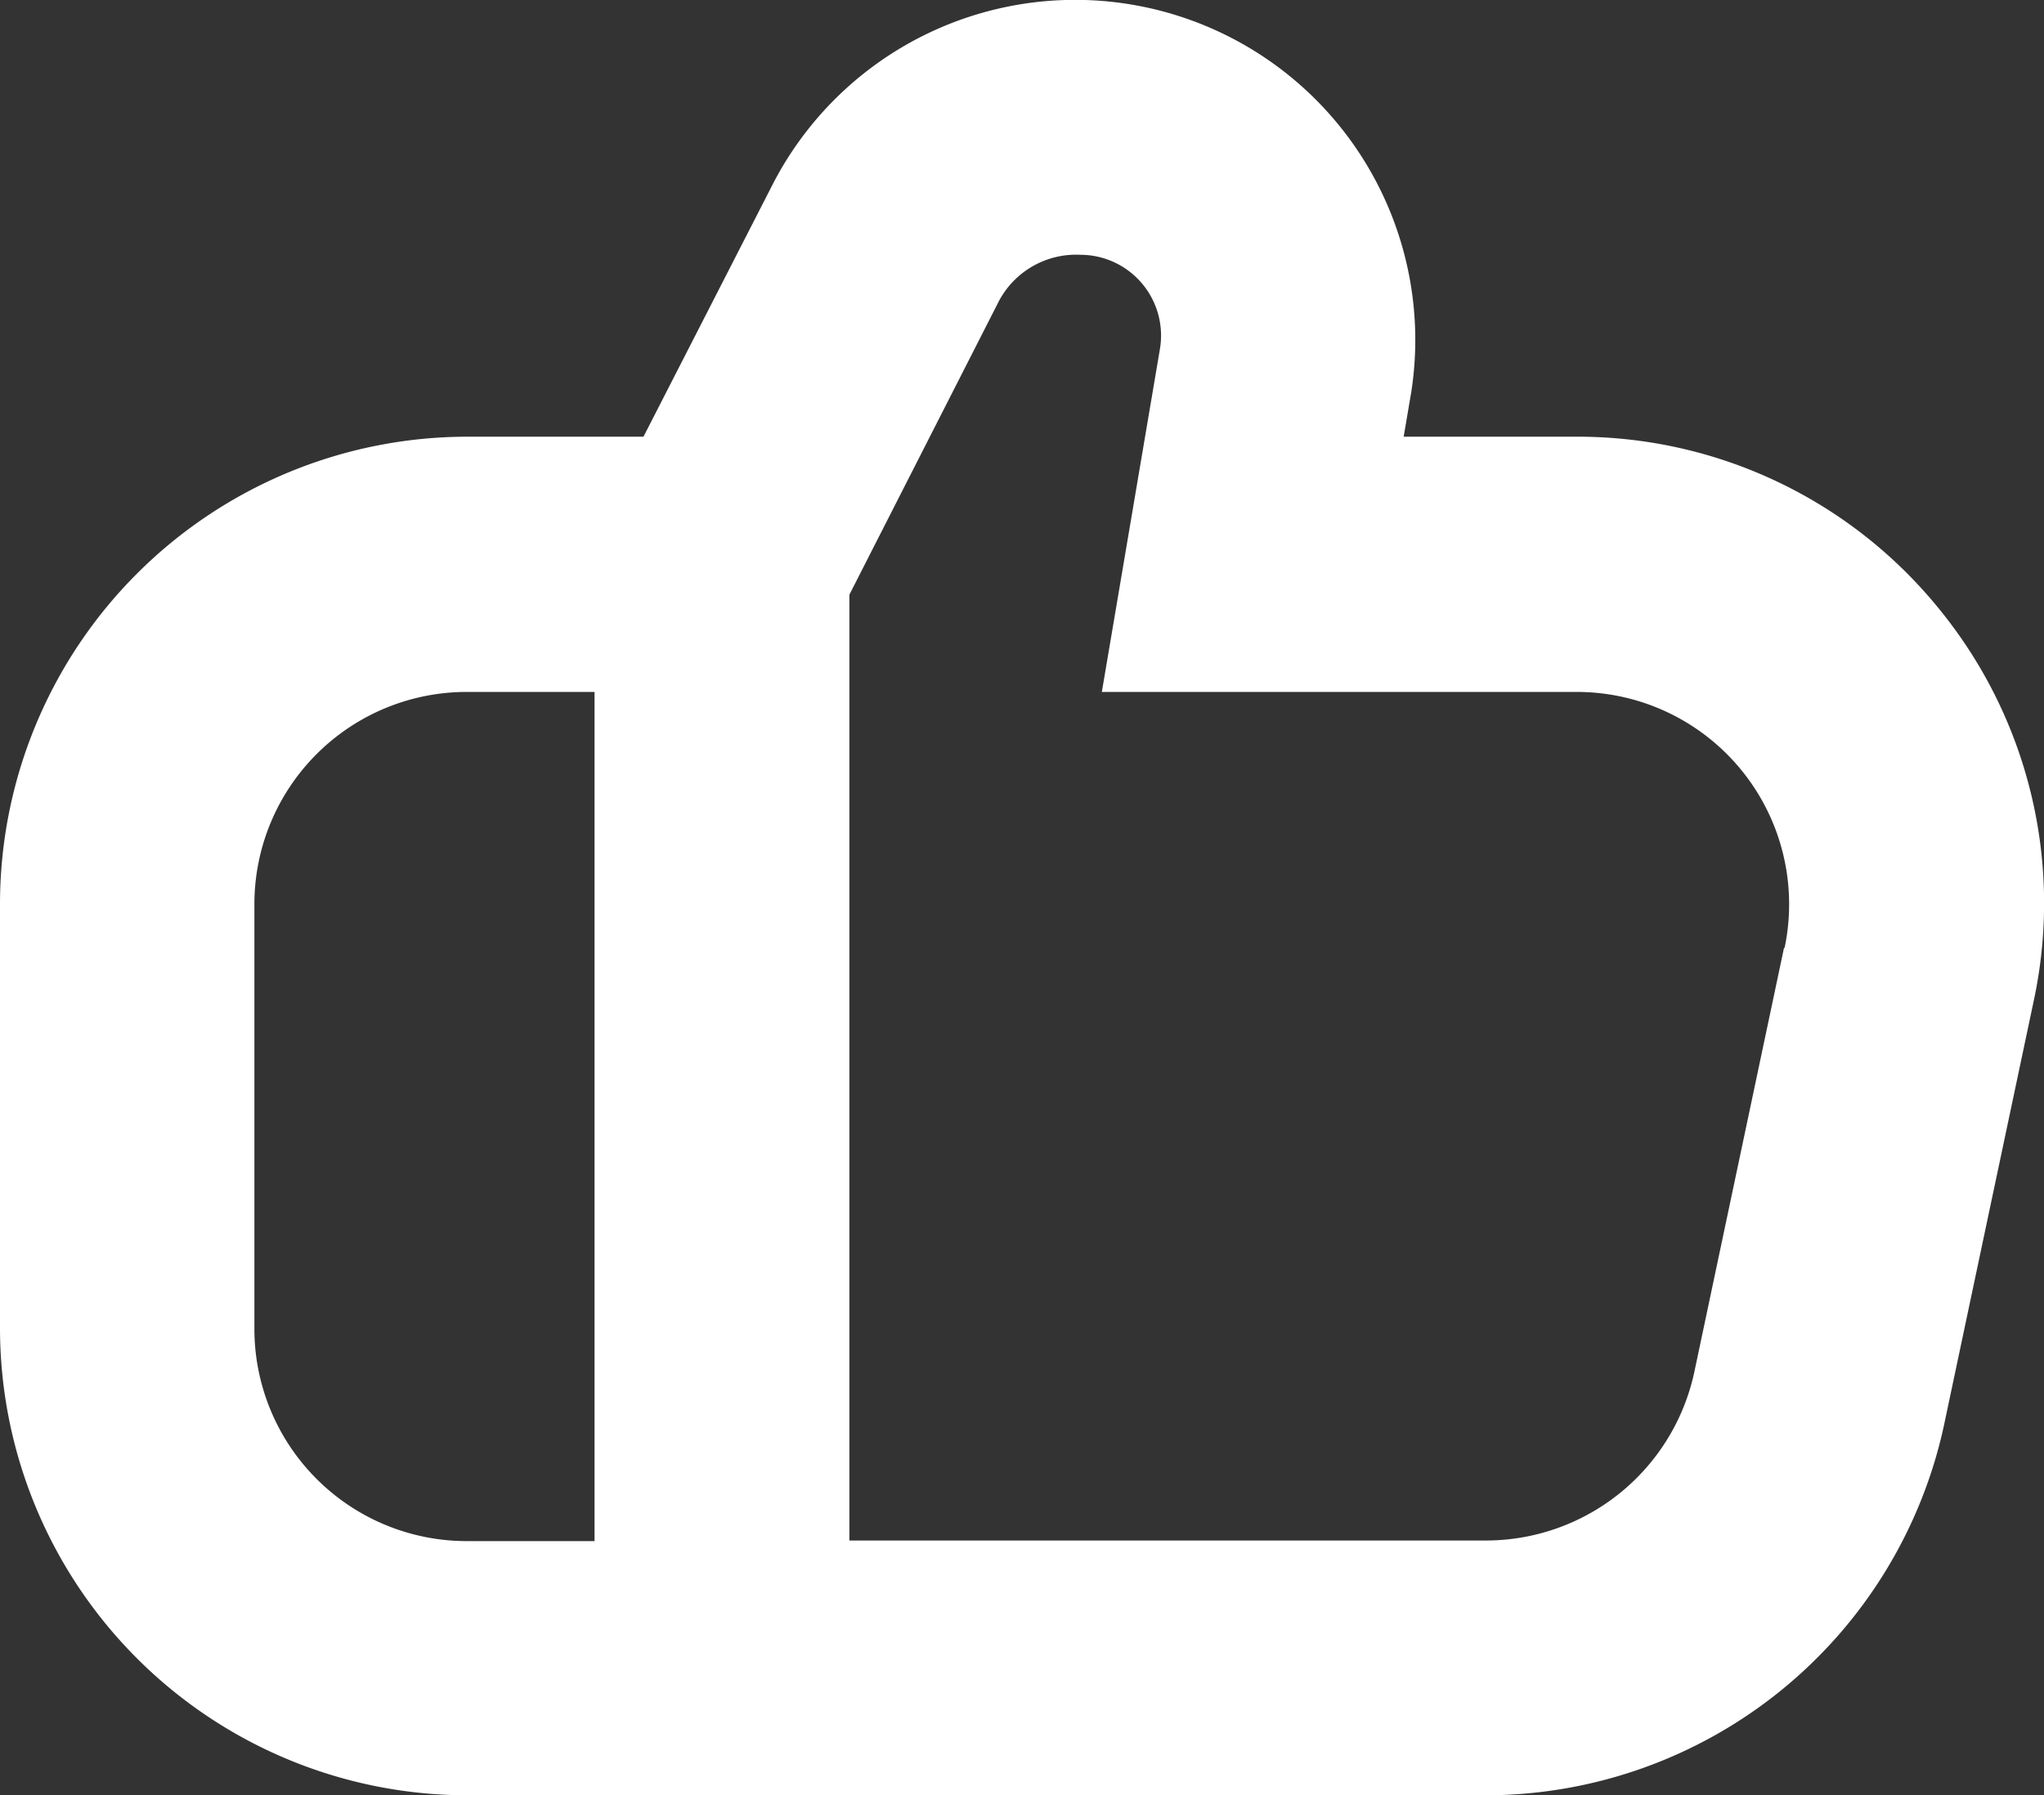 <svg xmlns="http://www.w3.org/2000/svg" width="13.659" height="12" viewBox="0 0 13.659 12">
  <rect x="0" y="0" width="13.659" height="12" fill="#333333" stroke="none"/>
  <defs>
    <style>
      .cls-1 {
        fill: #fff;
      }
    </style>
  </defs>
  <path id="Button_Media_Like" class="cls-1" d="M12.962,22.35a3.108,3.108,0,0,0-2.425-1.156H9.38l.051-.3a2.273,2.273,0,0,0-4.27-1.382L4.3,21.194H3.122A3.125,3.125,0,0,0,0,24.315v2.838a3.125,3.125,0,0,0,3.122,3.122H9.937A3.136,3.136,0,0,0,12.991,27.8l.6-2.838A3.109,3.109,0,0,0,12.962,22.35ZM1.7,27.153V24.315A1.419,1.419,0,0,1,3.122,22.9h.851v5.676H3.122A1.419,1.419,0,0,1,1.7,27.153Zm10.222-2.544-.6,2.838a1.425,1.425,0,0,1-1.388,1.125H5.676V22.25l1-1.964a.584.584,0,0,1,.543-.308.54.54,0,0,1,.532.631L7.363,22.9h3.174a1.419,1.419,0,0,1,1.388,1.713Z" transform="translate(0 -18.275)"/>
</svg>
